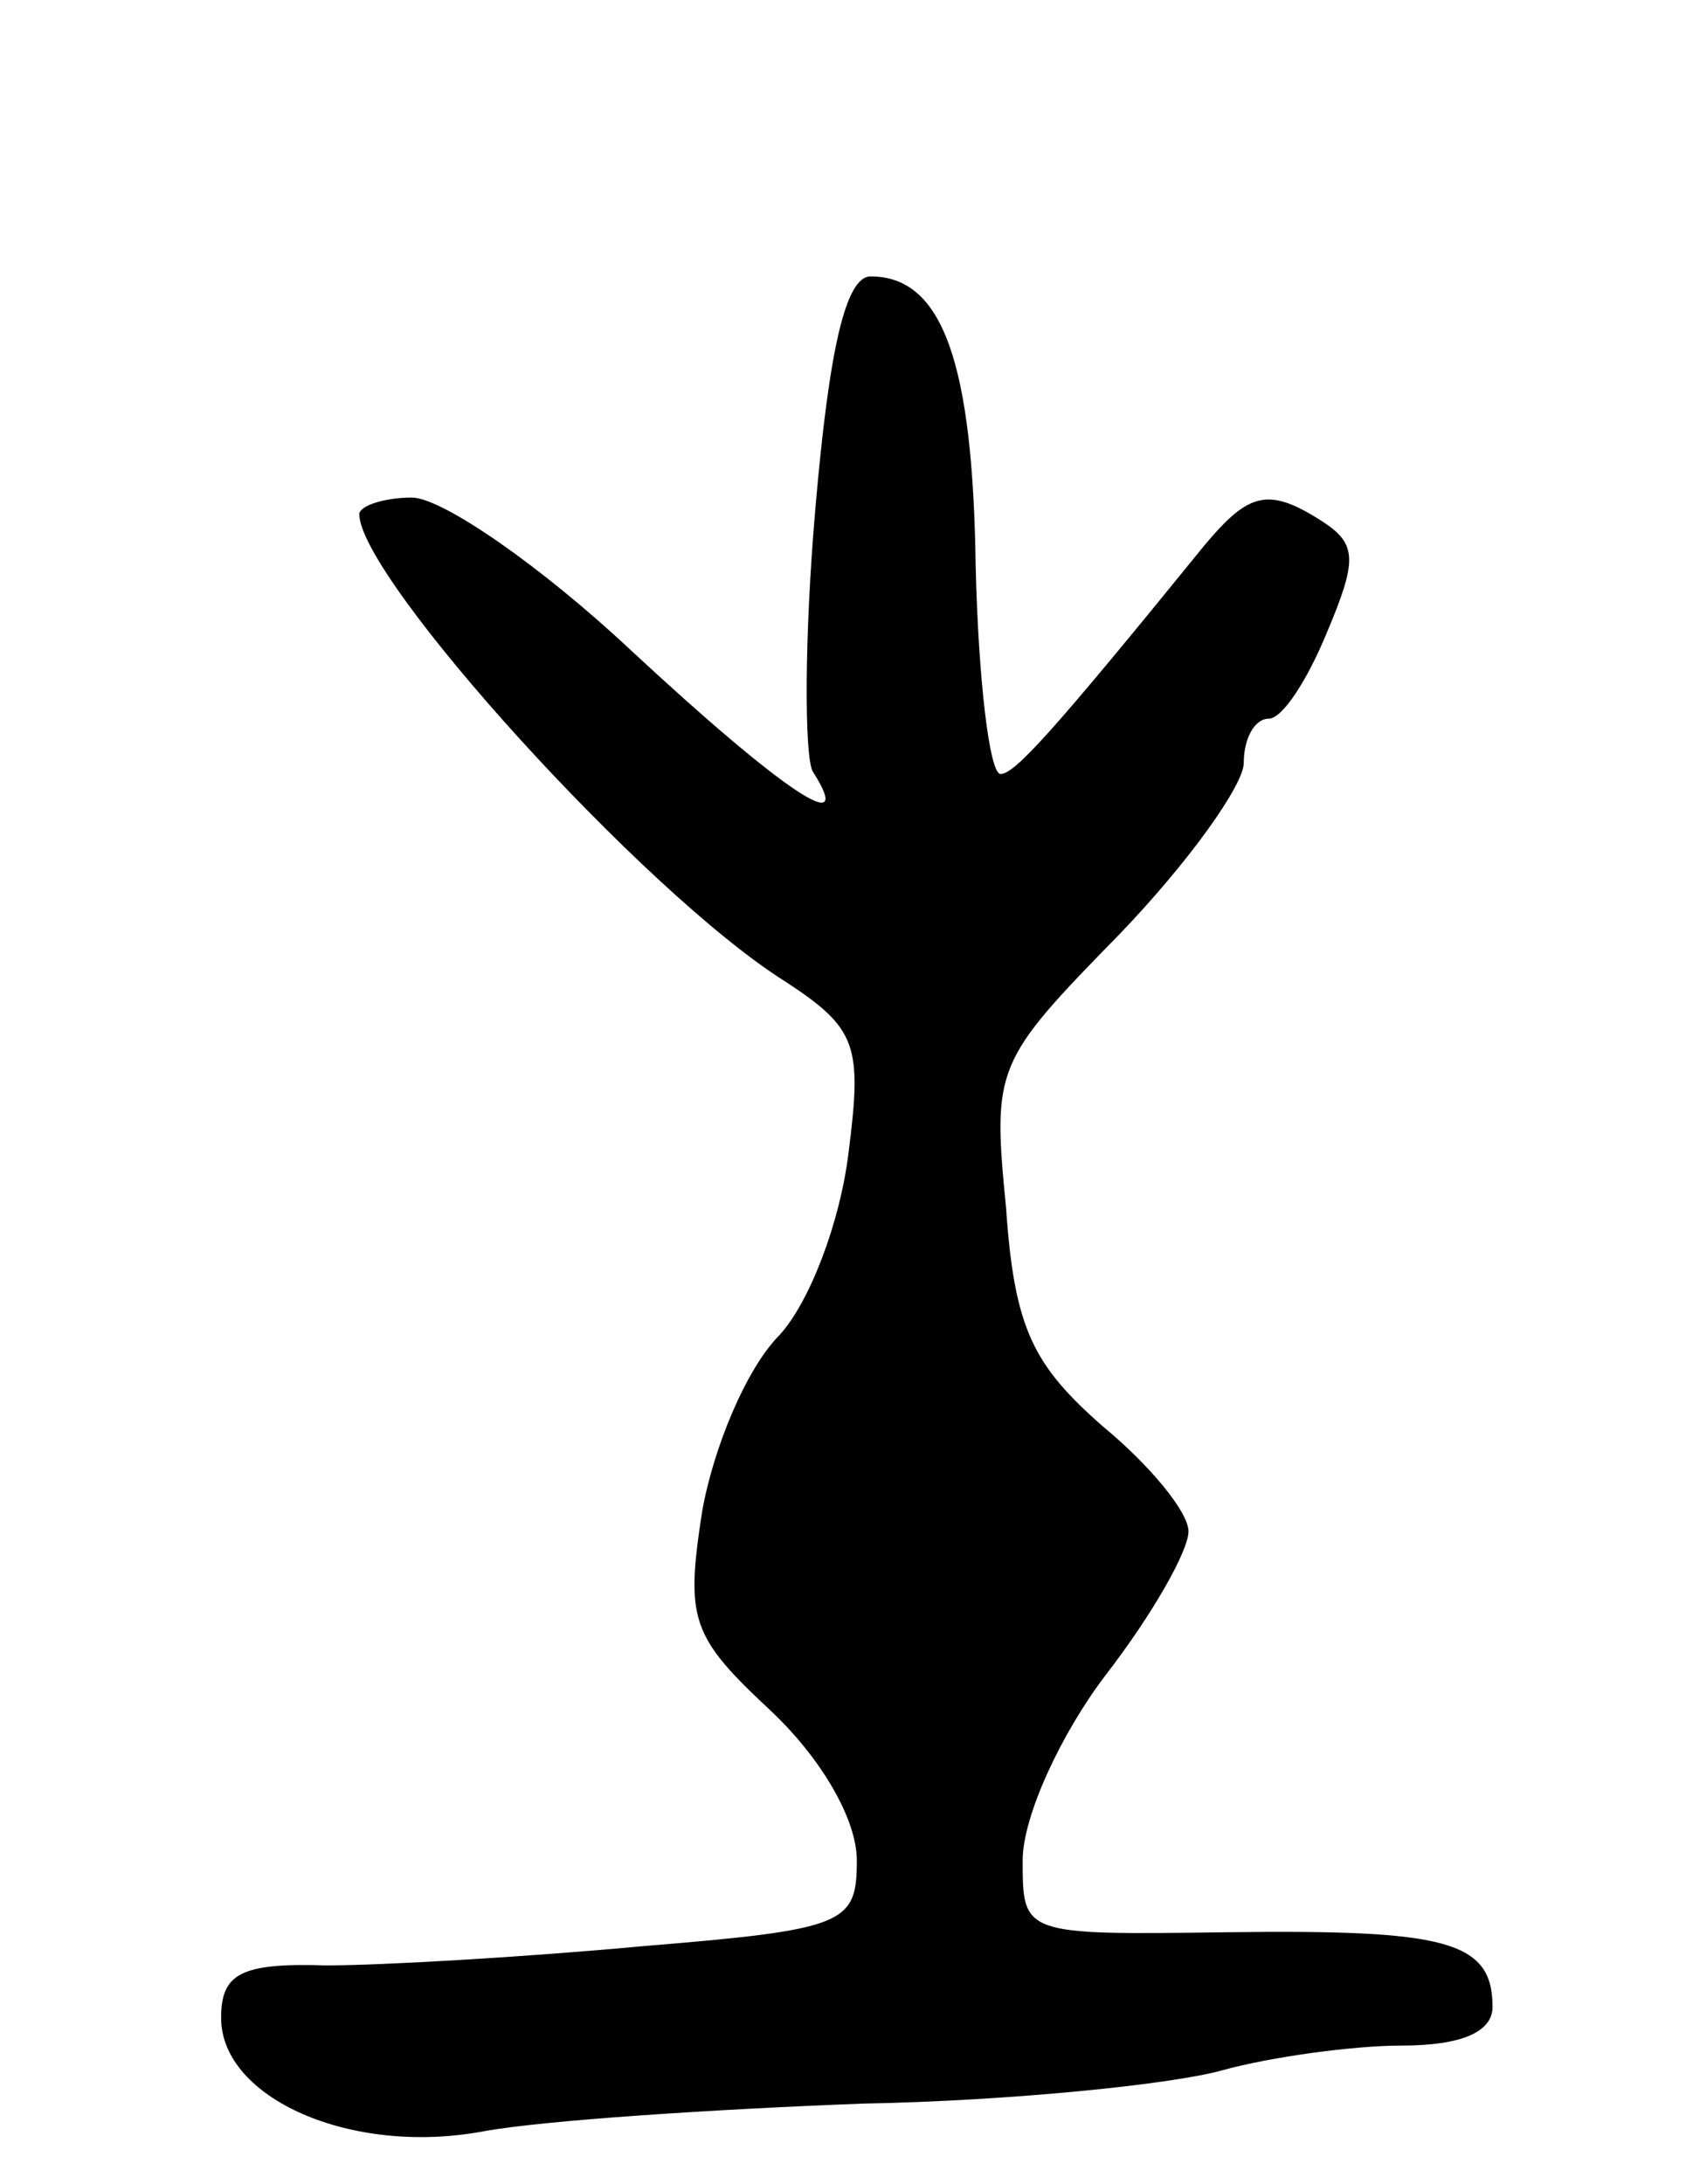 <svg version="1.0" xmlns="http://www.w3.org/2000/svg"
 width="61pt" height="79pt" viewBox="0 0 61 79"
 preserveAspectRatio="xMidYMid meet">
<g transform="translate(0,79) scale(0.1,-0.1)"
fill="#000000" stroke="none">
<path d="M295 606 c-4 -46 -4 -89 -1 -95 16 -25 -10 -8 -66 44 -32 30 -68 55
-79 55 -10 0 -19 -3 -19 -6 0 -23 103 -137 154 -169 26 -17 28 -23 23 -62 -3
-25 -14 -54 -25 -66 -12 -12 -24 -41 -28 -64 -6 -39 -4 -45 25 -72 18 -17 31
-39 31 -54 0 -23 -4 -25 -77 -31 -43 -4 -95 -7 -115 -7 -31 1 -38 -3 -38 -19
0 -29 47 -50 95 -41 22 4 84 8 137 10 54 1 112 7 130 12 18 5 48 9 65 9 22 0
33 5 33 14 0 24 -17 28 -96 27 -74 -1 -74 -1 -74 26 0 16 14 46 30 67 17 22
30 45 30 52 0 7 -14 24 -31 38 -25 22 -32 35 -35 79 -5 51 -4 53 41 99 25 26
45 54 45 62 0 9 4 16 9 16 5 0 14 14 21 31 11 26 11 32 -1 40 -20 13 -27 11
-43 -8 -56 -69 -69 -83 -74 -83 -4 0 -8 34 -9 75 -1 74 -12 105 -38 105 -9 0
-15 -26 -20 -84z"/>
</g>
</svg>
